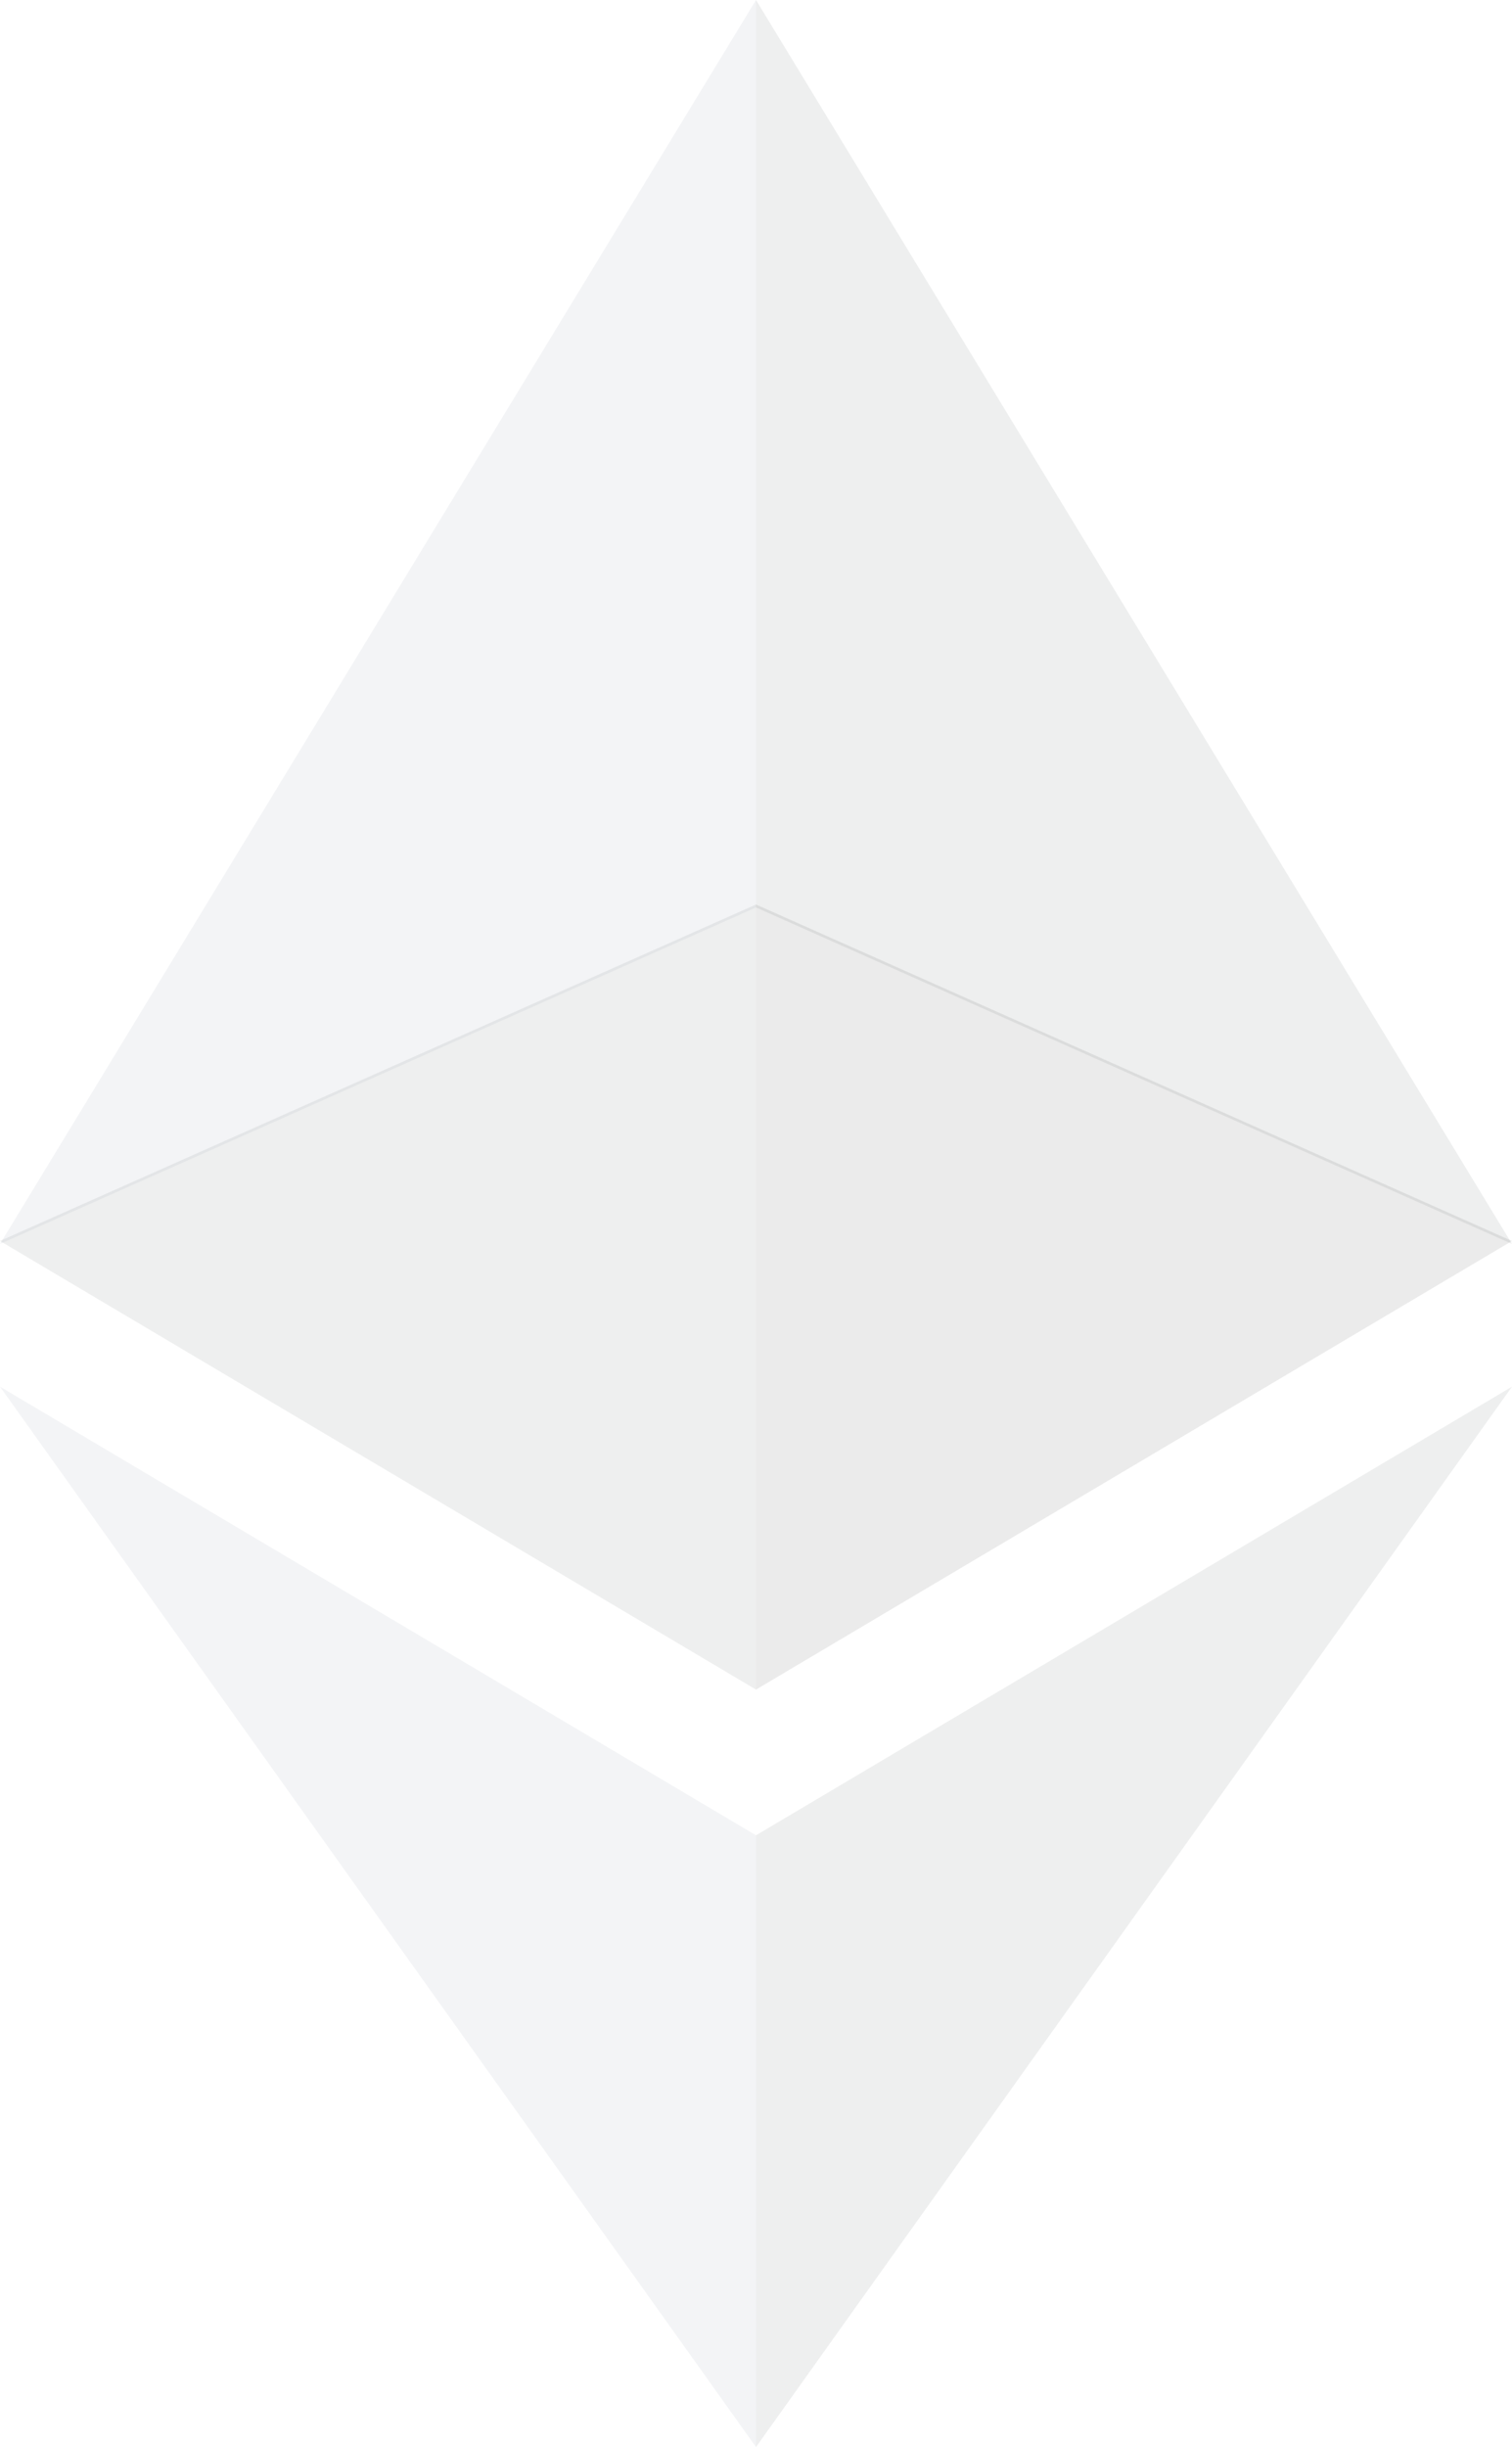 <svg width="68" height="110" viewBox="0 0 68 110" fill="none" xmlns="http://www.w3.org/2000/svg">
<g clip-path="url(#clip0)">
<path opacity="0.08" d="M34 0V40.792L68 55.917L34 0Z" fill="#2B3439" />
<path opacity="0.08" d="M34 0L0 55.917L34 40.792V0Z" fill="#677889" />
<path opacity="0.08" d="M34 40.659L0 55.784L34 75.95V40.659Z" fill="#2B3439" />
<path opacity="0.08" d="M34 40.659V75.95L68 55.784L34 40.659Z" fill="#060506" />
<path opacity="0.08" d="M34 110V82.5L0 62.333L34 110Z" fill="#677889" />
<path opacity="0.08" d="M34 82.5V110L68 62.333L34 82.5Z" fill="#2B3439" />
</g>
<defs>
<clipPath id="clip0">
<rect width="68" height="110" fill="white" />
</clipPath>
</defs>
</svg>
